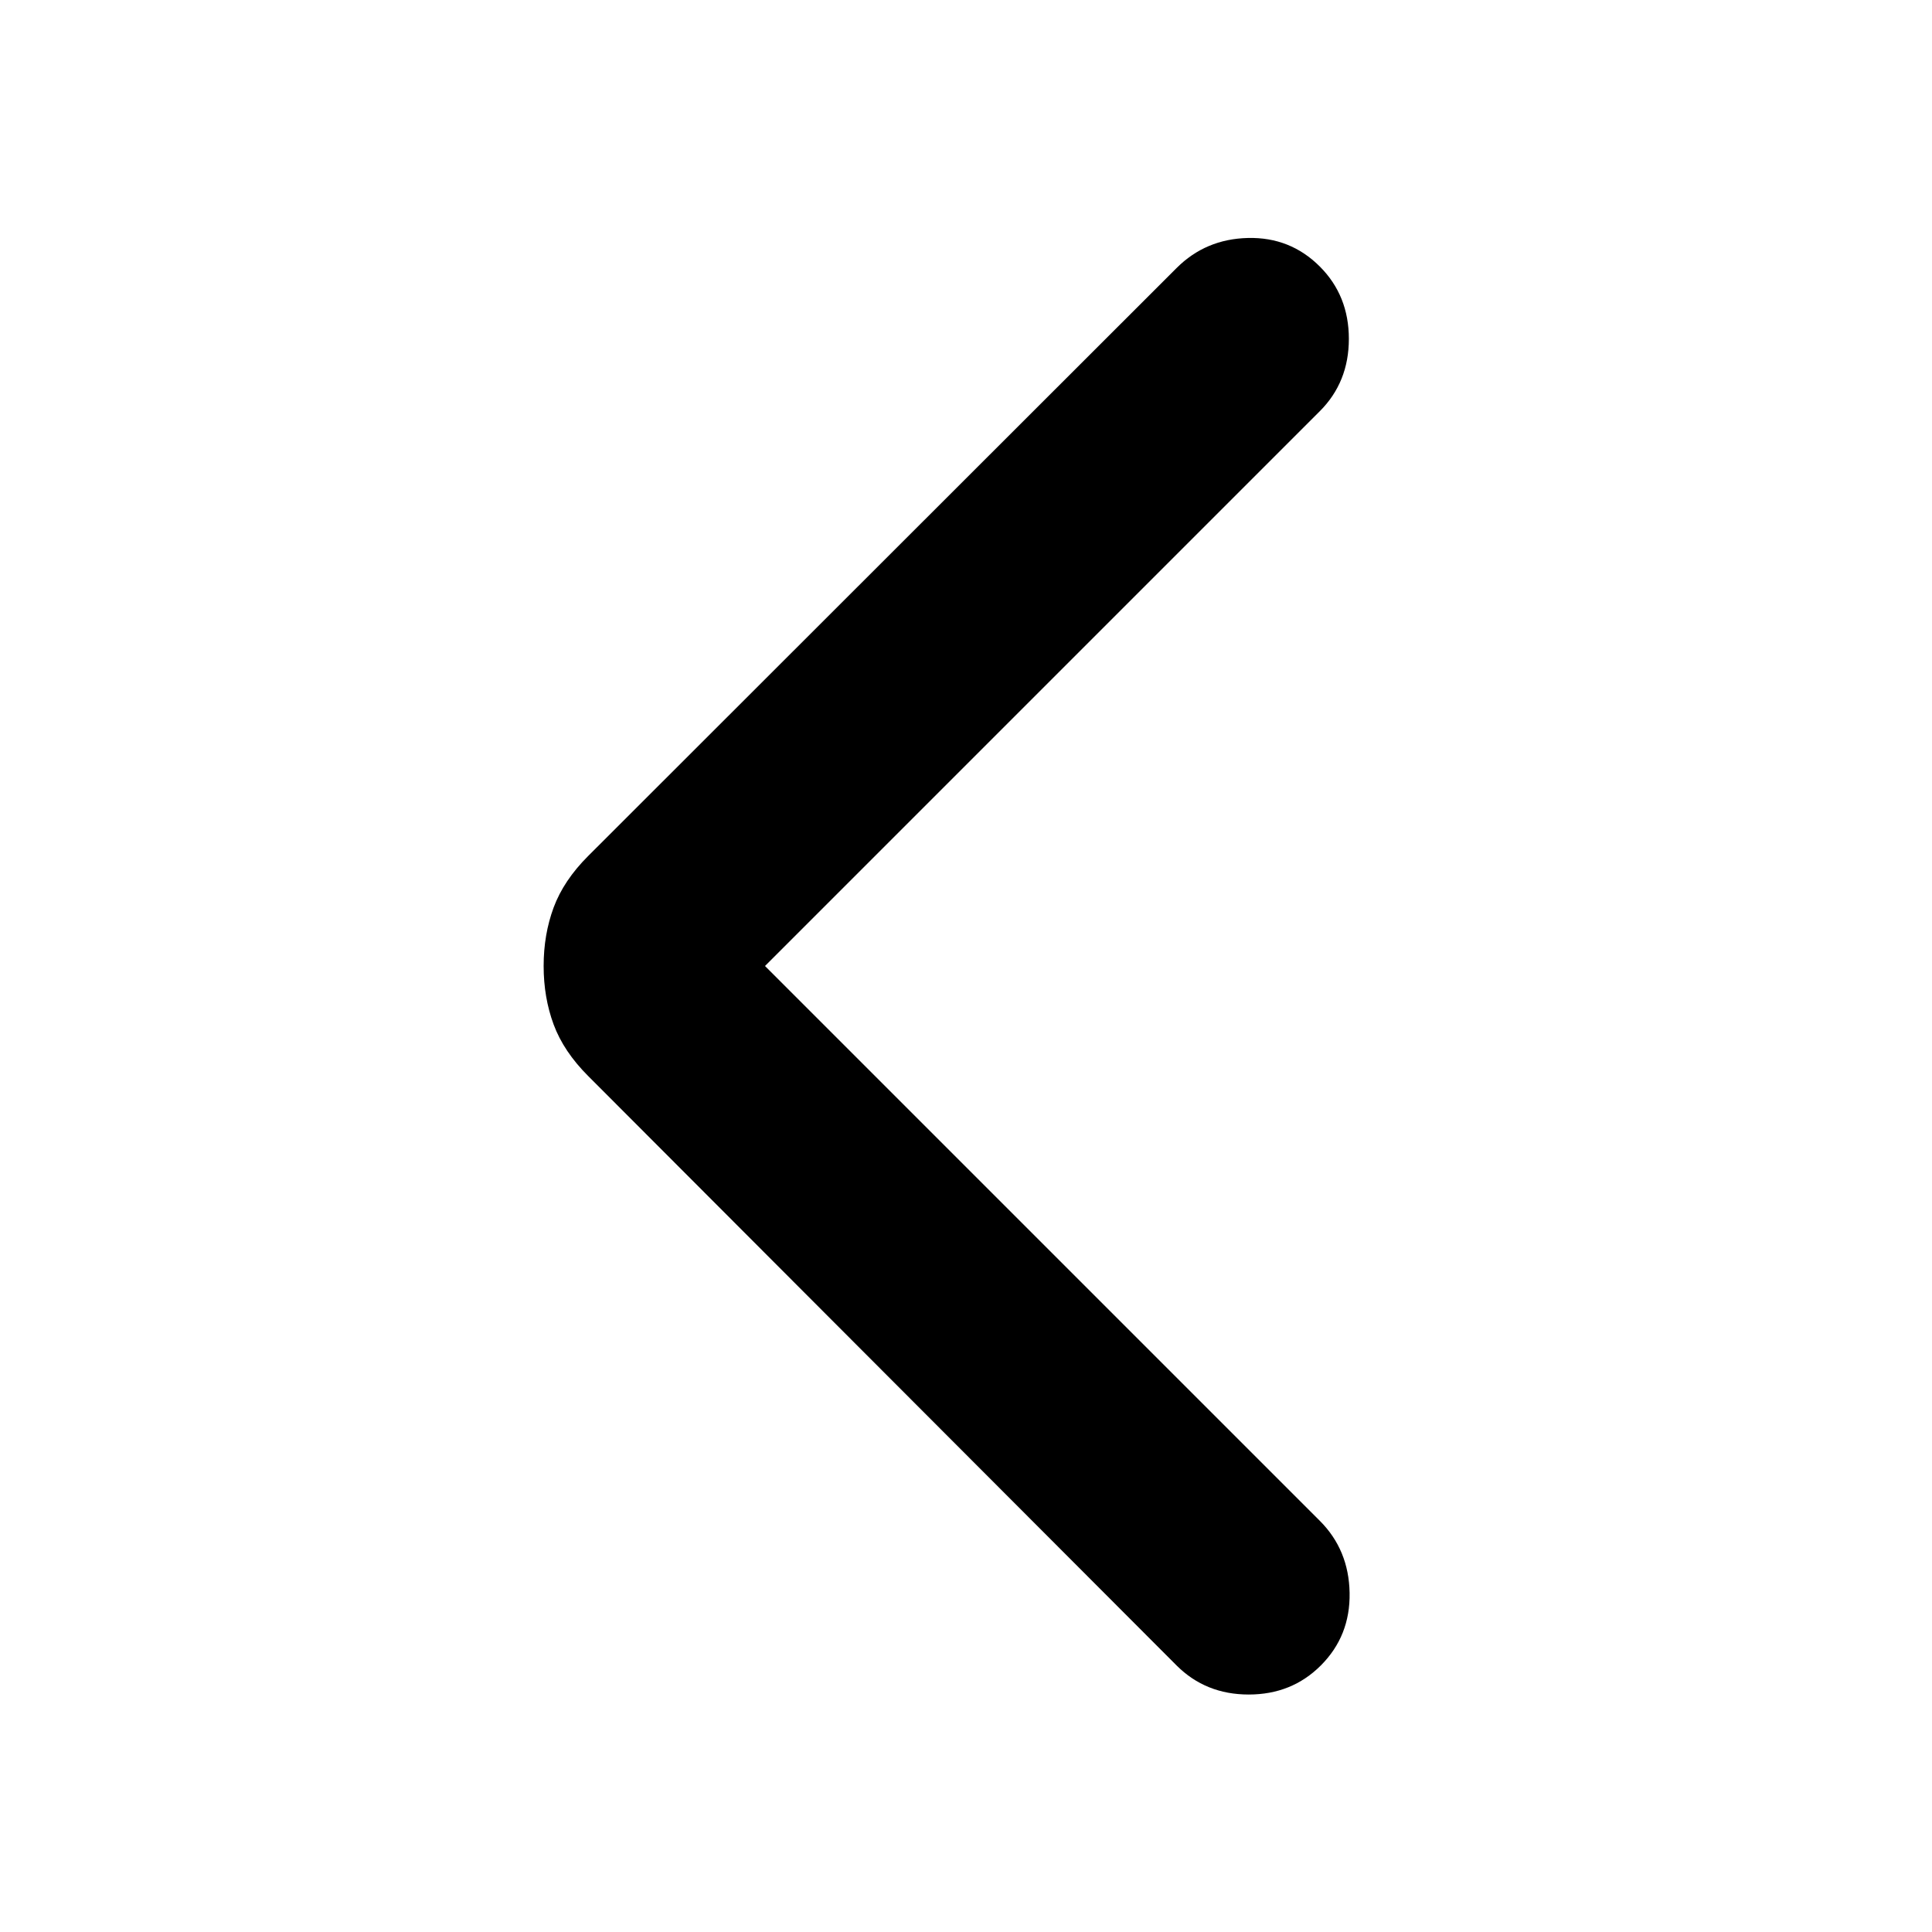 <svg xmlns="http://www.w3.org/2000/svg" height="20" viewBox="0 -960 960 960" width="20"><path d="M380.13-480 655.8-204.33q14.44 14.44 14.81 35.83.37 21.39-14.31 36.07Q641.87-118 620.48-118t-35.83-14.43L292.24-425.35q-12.17-12.17-17.14-25.58-4.97-13.42-4.97-29.07t4.97-29.07q4.97-13.41 17.14-25.58l292.41-292.18q14.44-14.43 35.46-14.92 21.02-.49 35.69 14.18 14.44 14.44 14.44 35.95 0 21.51-14.44 35.95L380.13-480Z"/></svg>
